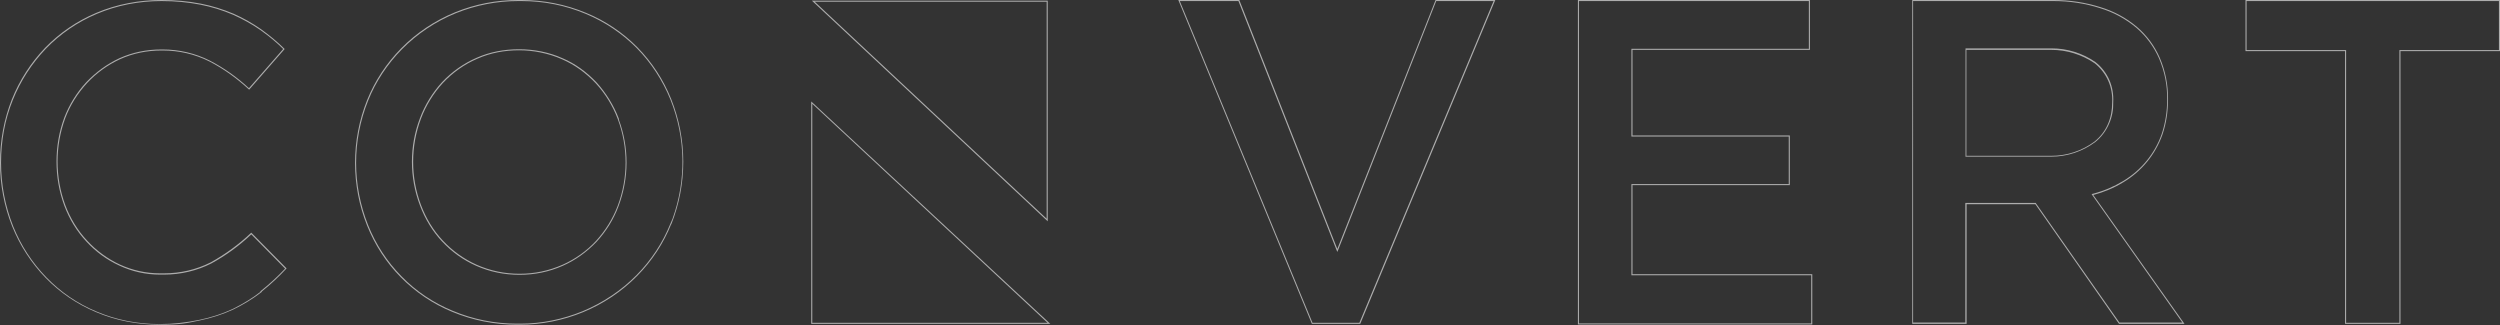 <?xml version="1.0" encoding="UTF-8"?>
<svg id="Layer_1" xmlns="http://www.w3.org/2000/svg" version="1.1" viewBox="0 0 1168 152">
  <rect x="0" y="0" width="1168" height="152" fill="#333333" stroke="none"/>
  <!-- Generator: Adobe Illustrator 29.0.1, SVG Export Plug-In . SVG Version: 2.1.0 Build 192)  -->
  <defs>
    <style>
      .st0 {
        fill: #fff;
      }

      .st1 {
        opacity: .6;
      }
    </style>
  </defs>
  <g class="st1">
    <path class="st0" d="M489,.8v101.4L380.6.8h108.4M489.5.3h-110.2l110.2,103.1V.3h0Z"/>
  </g>
  <g class="st1">
    <path class="st0" d="M379.5,48.5l109.9,102.3h-109.9V48.5M379,47.4v103.9h111.7l-111.7-103.9h0Z"/>
  </g>
  <g class="st1">
    <path class="st0" d="M75.5.5c6.5,0,12.6.6,18.2,1.7,5,1,10.1,2.5,15.2,4.7,4.5,2,8.8,4.4,12.7,7.1,4.1,2.9,7.7,5.9,10.7,8.9l-16,18.3c-5.7-5.3-11.9-9.6-18.3-12.9-6.7-3.4-14.3-5.2-22-5.2-.2,0-.4,0-.6,0-7,0-13.6,1.4-19.6,4.1-5.8,2.7-11,6.5-15.5,11.2-4.6,5-8,10.6-10.3,16.6-2.4,6.5-3.6,13.4-3.6,20.5s1.2,13.9,3.6,20.5c2.4,6.4,5.9,12.1,10.3,16.8,4.4,4.8,9.6,8.6,15.5,11.3,6,2.8,12.4,4.2,18.9,4.2s.5,0,.7,0c.4,0,.9,0,1.3,0,7.7,0,15.3-1.8,22-5.2,6.8-3.7,13.1-8.3,18.7-13.6l15.8,16c-3.5,3.7-7.3,7.2-11.3,10.4l-.3.3v.2c-3.7,2.9-8,5.5-12.8,7.9-4.9,2.3-10.2,4-15.5,5.1-6.3,1.3-12.6,2-18.8,2-10.4,0-20.4-2-29.5-5.9-8.9-3.7-16.7-9.1-23.3-15.9-6.7-6.9-11.9-14.9-15.5-23.8C2.4,96.2.5,86.3.5,76s1.8-20.1,5.5-29.3c3.6-8.9,8.8-17,15.5-24,6.7-6.9,14.7-12.4,23.7-16.2,9.4-4,19.6-6,30.3-6M75.5,0c-10.4,0-20.8,1.9-30.5,6-9,3.8-17.1,9.3-23.9,16.3-6.7,7-12,15.2-15.6,24.2C1.8,55.9,0,65.9,0,76s1.9,20.3,5.7,29.8c3.6,8.9,8.9,17.1,15.6,24,6.7,6.9,14.7,12.3,23.5,16,9.4,4,19.5,5.9,29.7,5.9s12.7-.7,18.9-2c5.4-1.1,10.6-2.8,15.6-5.1,4.7-2.3,9.2-5,13.3-8.2v-.2c4.1-3.3,8-6.9,11.6-10.8l-16.5-16.7c-5.7,5.4-12.1,10.1-19,13.9-6.7,3.4-14.2,5.1-21.7,5.1s-.8,0-1.3,0c-.2,0-.4,0-.7,0-6.5,0-12.8-1.4-18.7-4.1-5.8-2.7-11-6.5-15.3-11.2-4.5-4.8-7.9-10.5-10.2-16.6-2.4-6.5-3.6-13.4-3.6-20.3s1.2-13.8,3.6-20.3c2.3-6.1,5.8-11.6,10.2-16.4,4.4-4.7,9.5-8.4,15.3-11.1,6.1-2.8,12.7-4.1,19.4-4.1.2,0,.4,0,.6,0,7.6,0,15,1.7,21.8,5.1,6.8,3.5,13,8,18.6,13.2l16.6-19c-3.4-3.4-7.2-6.5-11.1-9.3-4-2.8-8.3-5.2-12.8-7.2-5-2.1-10.1-3.7-15.3-4.7-6-1.2-12.2-1.7-18.3-1.7h0Z"/>
  </g>
  <g class="st1">
    <path class="st0" d="M242,.5c.3,0,.5,0,.8,0,.3,0,.5,0,.8,0,10.5,0,20.6,2,30.1,6,8.9,3.7,17.1,9.2,23.8,16,6.7,6.8,12.1,15.1,15.7,24,7.2,17.9,7.5,37.6,1,55.7h0c0,0-1,2.3-1,2.3-3.6,8.9-8.9,17-15.8,24-7.1,7.2-15.8,13-25.2,16.9-9.3,3.8-19.1,5.8-29.1,5.8s-.5,0-.7,0c-.3,0-.5,0-.8,0-10.5,0-20.6-2-30.1-6-9-3.7-17.1-9.1-23.9-16.1-6.7-6.8-12-14.9-15.6-23.9-7.5-18.8-7.5-39.5,0-58.2,3.5-8.8,9-17.1,15.8-24,7.1-7.2,15.6-12.9,25.1-16.8,9.4-3.8,19.2-5.7,29.1-5.7M242.7,128.4c7.1,0,13.9-1.4,20.2-4.2,5.9-2.6,11.2-6.4,15.8-11.2,4.5-4.9,8-10.5,10.3-16.7,4.9-13,5-27.4.1-40.5h.1c0-.1-.1-.4-.1-.4-2.3-6.1-5.9-11.9-10.3-16.8-4.7-5-10.1-8.9-16-11.4-6.2-2.8-13.3-4.2-20.3-4.2s-13.7,1.3-19.6,3.9c-6.1,2.6-11.7,6.5-16.4,11.5-4.4,4.8-8,10.6-10.3,16.8-5,13.1-5,27.6,0,40.8,2.4,6.4,5.9,12.1,10.3,16.8,4.6,4.9,9.9,8.7,16,11.4,6.3,2.8,13.1,4.2,20.2,4.2M242,0c-10,0-19.9,1.9-29.3,5.7-9.5,3.9-18.1,9.6-25.3,16.9-6.8,6.9-12.3,15.2-15.9,24.2-7.5,18.8-7.5,39.8,0,58.6,3.6,9,8.9,17.2,15.7,24.1,6.9,7,15.1,12.5,24.1,16.2,9.6,4,19.9,6,30.2,6s.5,0,.8,0c.2,0,.5,0,.7,0,10,0,20-2,29.3-5.8,9.5-3.9,18.2-9.7,25.4-17,6.9-7,12.3-15.2,15.9-24.2h0,0v.2c7.5-18.8,7.5-39.8,0-58.6-3.6-9-9-17.3-15.8-24.2-6.8-6.9-15-12.4-24-16.1C264.2,2,253.9,0,243.6,0s-.5,0-.8,0c-.3,0-.5,0-.8,0h0ZM242.7,127.9c-6.9,0-13.7-1.4-20-4.2-6-2.7-11.3-6.5-15.8-11.3s-7.9-10.5-10.2-16.6c-4.9-13-4.9-27.4,0-40.4,2.3-6.1,5.8-11.8,10.2-16.6,4.6-4.9,10.1-8.8,16.2-11.4,6.1-2.7,12.7-3.9,19.4-3.9s13.8,1.4,20.1,4.2c6,2.6,11.3,6.5,15.8,11.3,4.4,4.8,7.9,10.5,10.2,16.6h0c4.9,13.1,4.9,27.5,0,40.5-2.3,6.1-5.8,11.7-10.2,16.5-4.4,4.7-9.7,8.5-15.6,11.1-6.3,2.8-13.1,4.2-20,4.2h0Z"/>
  </g>
  <g class="st1">
    <path class="st0" d="M697.8.5l-62.7,150.3h-21.9L551.2.5h27.4l45.7,116,.5,1.2.5-1.2L671,.5h26.8M698.6,0h-27.9l-45.9,116.3L579,0h-28.5l62.4,151.3h22.6L698.6,0h0Z"/>
  </g>
  <g class="st1">
    <path class="st0" d="M845.1.5v22.3h-82.9v41h73.5v22.2h-73.5v42.6h84v22.5h-108.5V.5h107.4M845.6,0h-108.4v151.6h109.5v-23.5h-84v-41.6h73.5v-23.2h-73.5V23.3h82.9V0h0Z"/>
  </g>
  <g class="st1">
    <path class="st0" d="M959.5.5h0c7.4,0,14.7,1.1,21.6,3.3,6.3,1.9,12,5,16.9,9.1,4.6,3.9,8.3,8.9,10.7,14.4,2.6,6.1,3.9,12.5,3.8,19.2,0,5.7-.9,11.2-2.6,16.2-3.2,9.1-9.6,16.9-18,21.9-4.3,2.6-9,4.6-14,5.9l-.7.2.4.6,42,59.4h-29.4l-39-55.7v-.2h-33v55.9h-24.4V.5h64.6c.3,0,.6,0,1,0M918.2,73.2h38.3c.6,0,1.2,0,1.8,0,7.5,0,14.7-2.4,20.7-6.9,2.8-2.3,4.9-5.1,6.3-8.3,1.5-3.3,2.1-6.8,2-10.2.2-3.6-.4-7.2-1.8-10.4-1.4-3.2-3.6-6.1-6.5-8.4-6.1-4.2-13.2-6.4-20.5-6.4s-1.5,0-2.2,0h-38v50.4M959.5,0c-.3,0-.6,0-1,0h-65.1v151.3h25.4v-55.9h32.1l39.1,55.9h30.6l-42.6-60.2c4.9-1.3,9.7-3.3,14.1-6,8.5-5.1,14.9-12.9,18.2-22.2,1.8-5.3,2.6-10.8,2.6-16.4.1-6.7-1.2-13.3-3.8-19.4-2.4-5.6-6.1-10.6-10.8-14.6-5-4.2-10.8-7.3-17.1-9.2C974.2,1.1,966.8,0,959.5,0h0ZM918.7,72.7V23.3h37.5c.7,0,1.5,0,2.2,0,7.2,0,14.3,2.2,20.3,6.3,2.7,2.2,4.9,5,6.3,8.2,1.4,3.2,2,6.7,1.8,10.2,0,3.4-.6,6.8-2,10-1.4,3.2-3.5,5.9-6.2,8.1-5.9,4.4-13,6.7-20.3,6.7s-1.2,0-1.8,0h-37.8Z"/>
  </g>
  <g class="st1">
    <path class="st0" d="M1167.5.5v22.9h-46.5v127.4h-24.9V23.4h-46.5V.5h117.9M1168,0h-118.9v23.9h46.5v127.4h25.9V23.9h46.5V0h0Z"/>
  </g>
</svg>